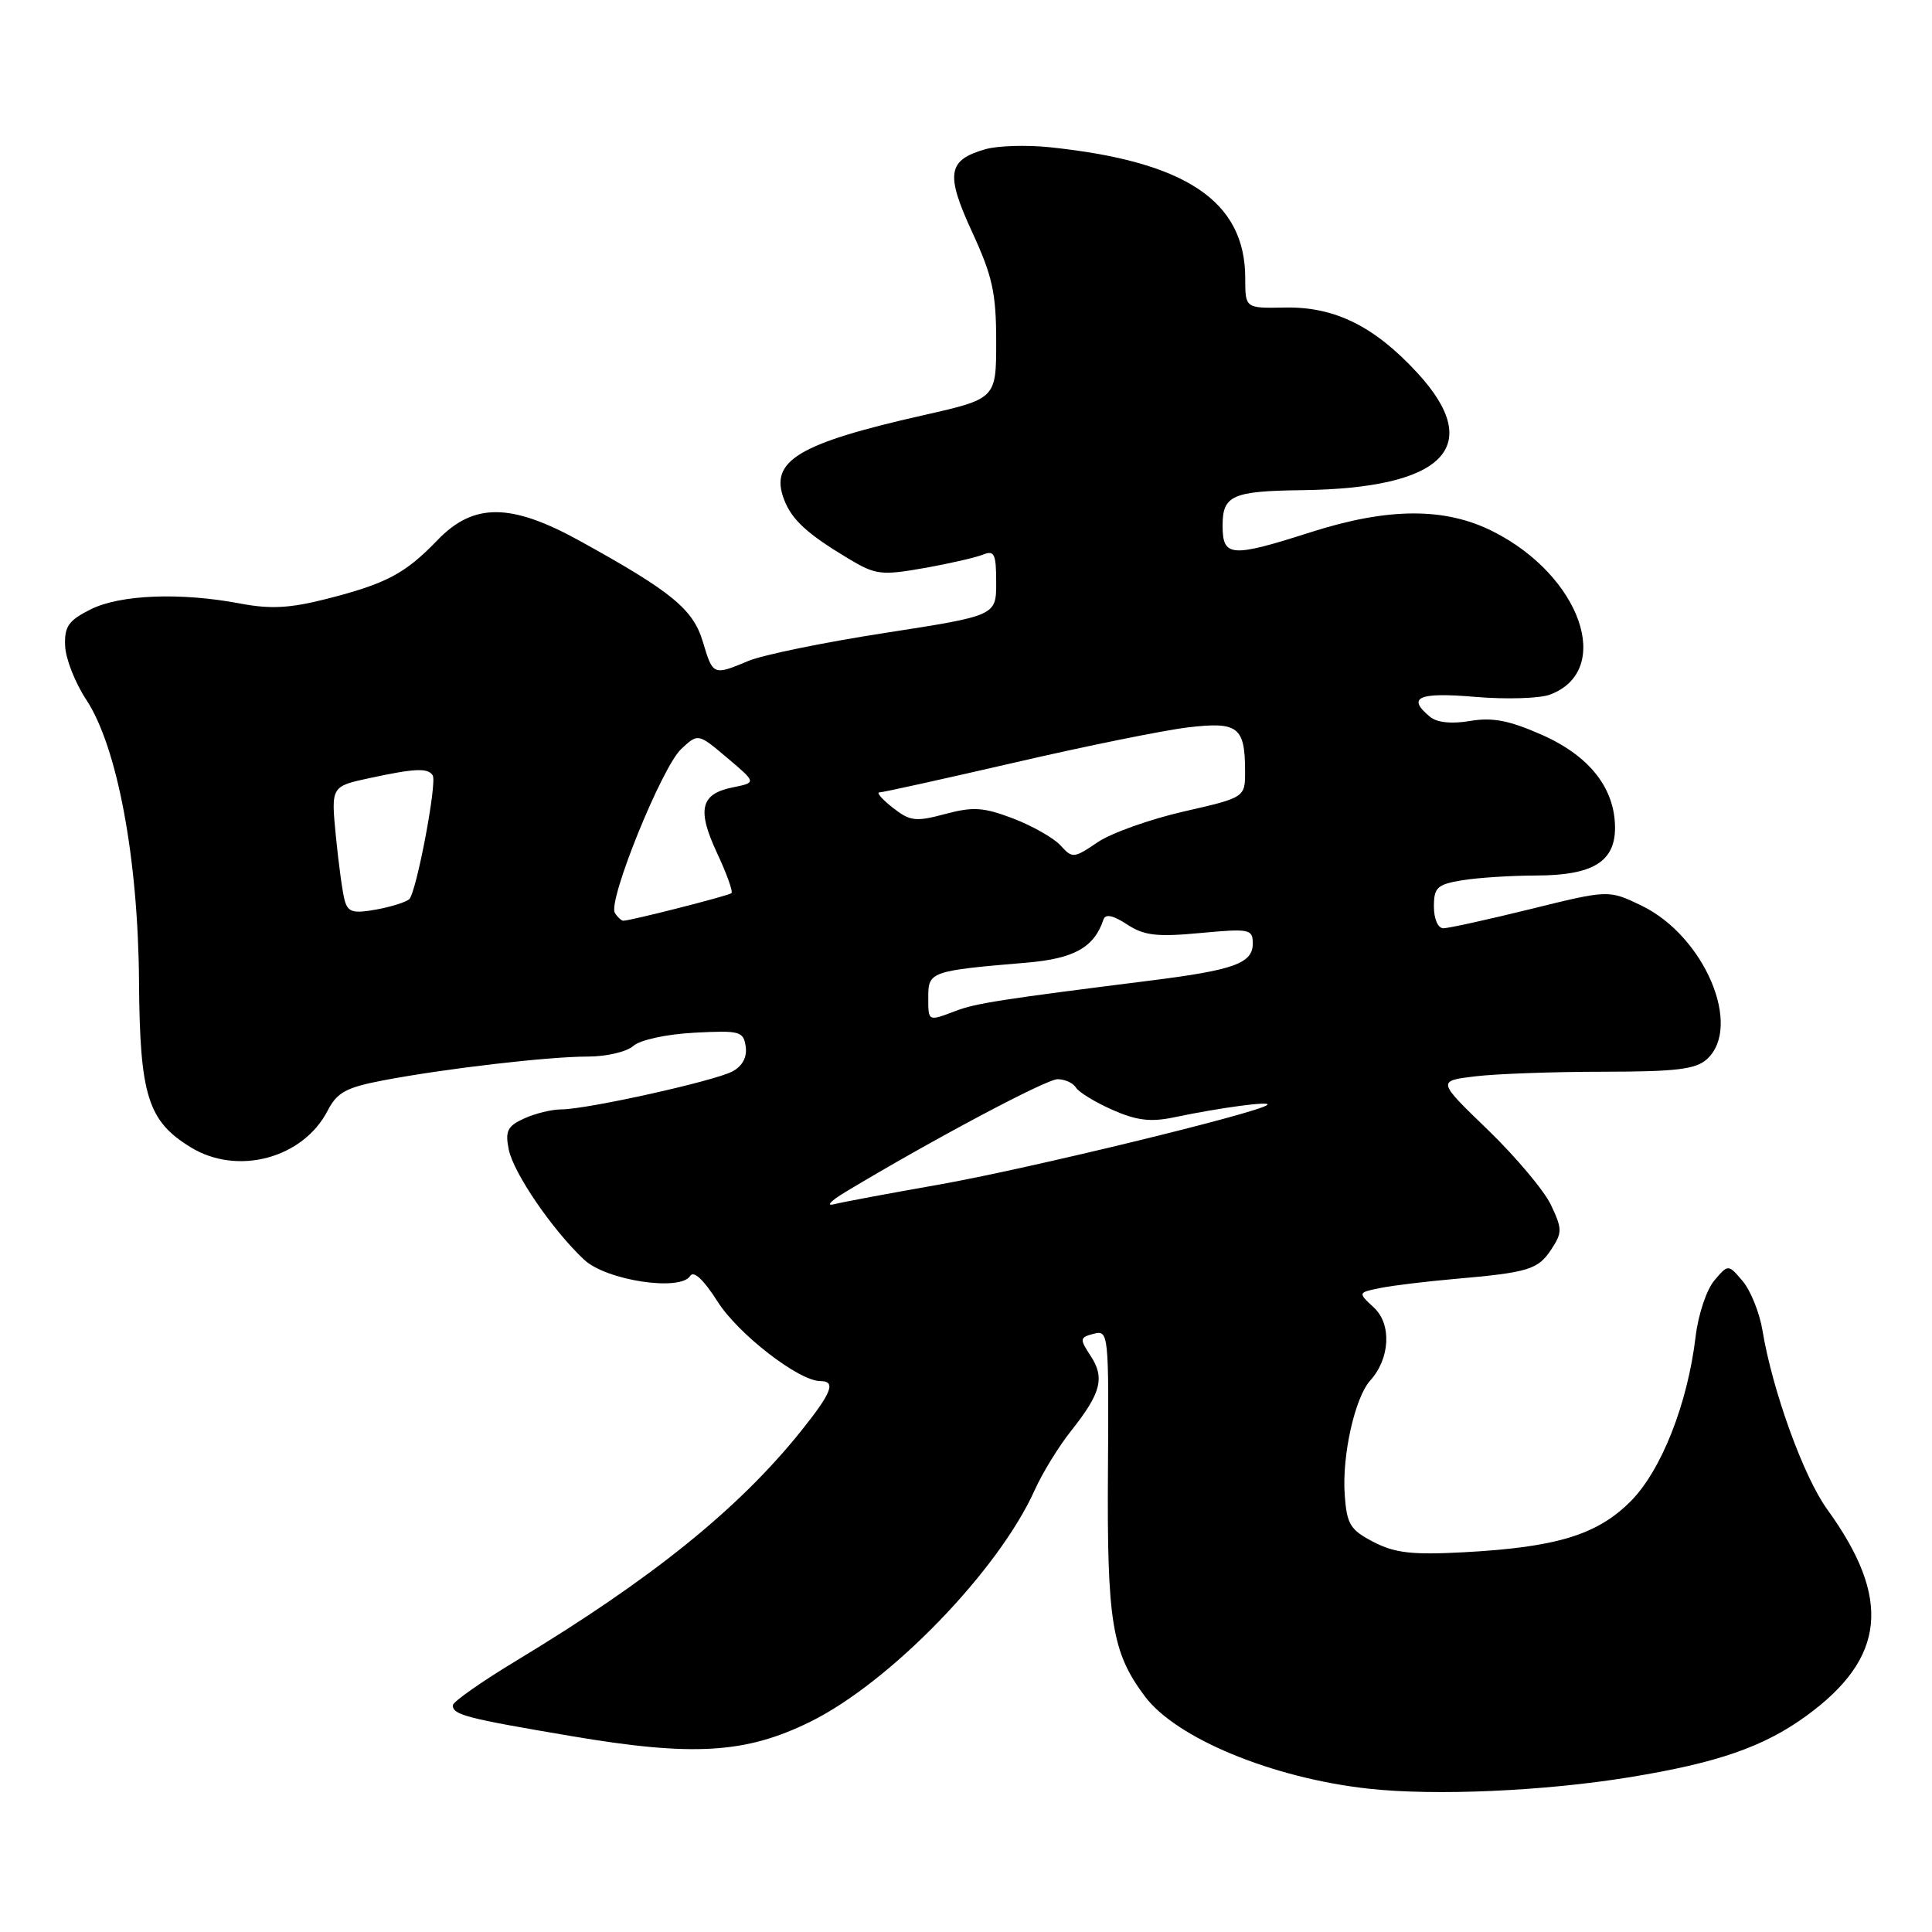 <?xml version="1.0" encoding="UTF-8" standalone="no"?>
<!DOCTYPE svg PUBLIC "-//W3C//DTD SVG 1.1//EN" "http://www.w3.org/Graphics/SVG/1.1/DTD/svg11.dtd" >
<svg xmlns="http://www.w3.org/2000/svg" xmlns:xlink="http://www.w3.org/1999/xlink" version="1.1" viewBox="0 0 256 256">
 <g >
 <path fill="currentColor"
d=" M 216.00 235.48 C 227.61 233.58 233.68 231.47 239.31 227.39 C 249.88 219.71 250.69 211.84 242.11 199.99 C 238.98 195.67 234.84 184.22 233.53 176.25 C 233.14 173.92 231.96 170.99 230.91 169.75 C 229.00 167.50 229.00 167.50 227.15 169.68 C 226.13 170.88 225.02 174.21 224.68 177.09 C 223.62 186.03 220.12 194.88 216.04 198.96 C 211.62 203.38 206.24 205.02 194.00 205.68 C 187.11 206.05 184.84 205.79 182.00 204.32 C 178.90 202.71 178.46 201.99 178.18 198.05 C 177.81 192.86 179.53 185.19 181.56 182.93 C 184.19 180.02 184.43 175.47 182.05 173.26 C 179.91 171.27 179.91 171.27 182.93 170.66 C 184.58 170.33 188.99 169.80 192.72 169.47 C 202.56 168.61 203.80 168.23 205.56 165.54 C 207.02 163.33 207.01 162.83 205.51 159.66 C 204.61 157.76 200.84 153.28 197.15 149.71 C 190.43 143.23 190.43 143.23 195.47 142.62 C 198.23 142.29 205.86 142.01 212.42 142.01 C 222.10 142.00 224.69 141.69 226.17 140.35 C 230.94 136.03 225.85 124.04 217.53 120.01 C 213.16 117.90 213.16 117.90 202.83 120.45 C 197.15 121.85 191.94 123.00 191.25 123.00 C 190.54 123.00 190.00 121.76 190.00 120.13 C 190.00 117.59 190.43 117.19 193.75 116.64 C 195.81 116.30 200.21 116.02 203.53 116.01 C 211.02 116.00 214.00 114.20 214.00 109.69 C 213.99 104.45 210.63 100.17 204.31 97.37 C 199.99 95.46 197.77 95.03 194.80 95.53 C 192.33 95.95 190.40 95.75 189.47 94.97 C 186.36 92.39 187.94 91.70 195.47 92.34 C 199.58 92.69 204.06 92.55 205.41 92.03 C 213.84 88.83 209.47 76.31 197.87 70.44 C 191.51 67.21 183.98 67.23 173.71 70.51 C 163.08 73.91 162.00 73.83 162.00 69.62 C 162.00 65.64 163.30 65.07 172.50 64.95 C 191.38 64.72 196.82 59.18 187.79 49.39 C 182.10 43.22 176.84 40.62 170.25 40.75 C 165.00 40.85 165.00 40.85 165.00 36.87 C 165.00 26.63 157.12 21.37 139.00 19.50 C 135.97 19.19 132.18 19.31 130.58 19.77 C 125.55 21.20 125.26 23.03 128.81 30.74 C 131.51 36.59 132.00 38.83 132.00 45.25 C 132.00 52.84 132.00 52.84 122.25 55.04 C 105.72 58.78 101.93 61.08 103.89 66.18 C 104.91 68.87 106.95 70.74 112.40 74.01 C 116.02 76.18 116.75 76.27 122.40 75.28 C 125.76 74.69 129.29 73.88 130.25 73.49 C 131.76 72.88 132.00 73.39 132.00 77.19 C 132.00 81.58 132.00 81.58 117.30 83.86 C 109.22 85.11 101.07 86.78 99.18 87.57 C 94.50 89.53 94.47 89.52 93.13 85.03 C 91.84 80.72 88.99 78.38 76.84 71.68 C 67.68 66.62 62.74 66.60 57.95 71.59 C 53.68 76.02 51.19 77.34 43.26 79.36 C 38.44 80.59 35.85 80.73 31.88 79.98 C 23.94 78.47 15.94 78.78 12.00 80.75 C 9.07 82.22 8.52 83.01 8.63 85.59 C 8.70 87.29 9.96 90.49 11.42 92.70 C 15.53 98.91 18.30 113.68 18.42 130.00 C 18.52 145.17 19.58 148.55 25.30 152.04 C 31.49 155.81 40.14 153.49 43.41 147.18 C 44.66 144.75 45.86 144.10 50.70 143.17 C 58.90 141.60 72.65 140.00 77.90 140.00 C 80.34 140.00 83.05 139.37 83.92 138.59 C 84.82 137.79 88.29 137.04 92.00 136.84 C 98.04 136.52 98.52 136.65 98.81 138.68 C 99.01 140.08 98.38 141.26 97.05 141.97 C 94.66 143.25 77.75 147.00 74.37 147.00 C 73.12 147.00 70.91 147.54 69.46 148.20 C 67.24 149.21 66.92 149.86 67.41 152.31 C 68.04 155.44 73.20 162.98 77.40 166.92 C 80.34 169.67 90.16 171.16 91.46 169.06 C 91.92 168.33 93.25 169.58 95.08 172.46 C 97.81 176.78 105.86 183.00 108.70 183.00 C 110.82 183.00 110.22 184.54 106.11 189.66 C 97.85 199.95 86.37 209.21 68.43 220.04 C 63.79 222.84 60.00 225.51 60.00 225.96 C 60.00 227.22 61.74 227.68 75.64 230.03 C 91.81 232.78 98.79 232.36 107.33 228.16 C 117.96 222.93 132.33 208.09 137.11 197.43 C 138.12 195.19 140.28 191.66 141.93 189.59 C 145.89 184.60 146.42 182.57 144.52 179.67 C 143.03 177.40 143.06 177.22 144.93 176.73 C 146.89 176.22 146.93 176.66 146.81 194.85 C 146.67 214.86 147.33 218.94 151.69 224.76 C 155.84 230.33 168.61 235.61 181.34 237.01 C 190.11 237.98 204.65 237.34 216.00 235.48 Z  M 112.00 157.96 C 123.43 151.08 138.63 143.00 140.13 143.00 C 141.10 143.00 142.19 143.50 142.57 144.11 C 142.95 144.73 145.12 146.05 147.40 147.06 C 150.58 148.47 152.46 148.70 155.52 148.06 C 161.71 146.76 168.48 145.86 167.93 146.40 C 166.91 147.42 136.07 154.91 124.50 156.95 C 117.90 158.11 111.60 159.29 110.50 159.57 C 109.40 159.84 110.08 159.12 112.00 157.96 Z  M 123.00 132.05 C 123.00 128.76 123.39 128.62 136.00 127.56 C 142.33 127.03 144.99 125.54 146.22 121.83 C 146.48 121.07 147.50 121.28 149.34 122.49 C 151.60 123.97 153.29 124.17 159.04 123.63 C 165.58 123.02 166.00 123.11 166.00 125.02 C 166.00 127.64 163.52 128.54 152.44 129.93 C 132.62 132.42 129.30 132.94 126.64 133.95 C 122.92 135.36 123.00 135.40 123.00 132.05 Z  M 81.47 120.96 C 80.51 119.39 87.70 101.63 90.27 99.24 C 92.50 97.16 92.50 97.16 96.37 100.43 C 100.24 103.70 100.24 103.70 97.10 104.33 C 92.81 105.19 92.32 107.27 95.03 113.07 C 96.30 115.78 97.15 118.15 96.92 118.35 C 96.51 118.70 83.55 122.00 82.60 122.00 C 82.34 122.00 81.83 121.53 81.47 120.96 Z  M 45.68 119.34 C 45.39 118.33 44.87 114.51 44.51 110.85 C 43.86 104.20 43.86 104.20 48.98 103.10 C 55.01 101.80 56.72 101.73 57.34 102.75 C 57.93 103.73 55.18 118.22 54.23 119.14 C 53.83 119.53 51.86 120.15 49.85 120.52 C 46.81 121.07 46.11 120.87 45.68 119.34 Z  M 140.53 112.03 C 139.63 111.04 136.81 109.44 134.26 108.46 C 130.32 106.96 128.95 106.87 125.24 107.86 C 121.32 108.91 120.58 108.82 118.29 107.02 C 116.88 105.91 116.09 105.00 116.52 105.00 C 116.96 105.00 125.05 103.21 134.50 101.03 C 143.96 98.84 154.28 96.75 157.44 96.38 C 164.02 95.60 164.96 96.31 164.98 102.09 C 165.00 105.67 165.00 105.67 156.85 107.53 C 152.36 108.56 147.22 110.39 145.43 111.61 C 142.29 113.74 142.09 113.76 140.53 112.03 Z "/>
</g>
</svg>